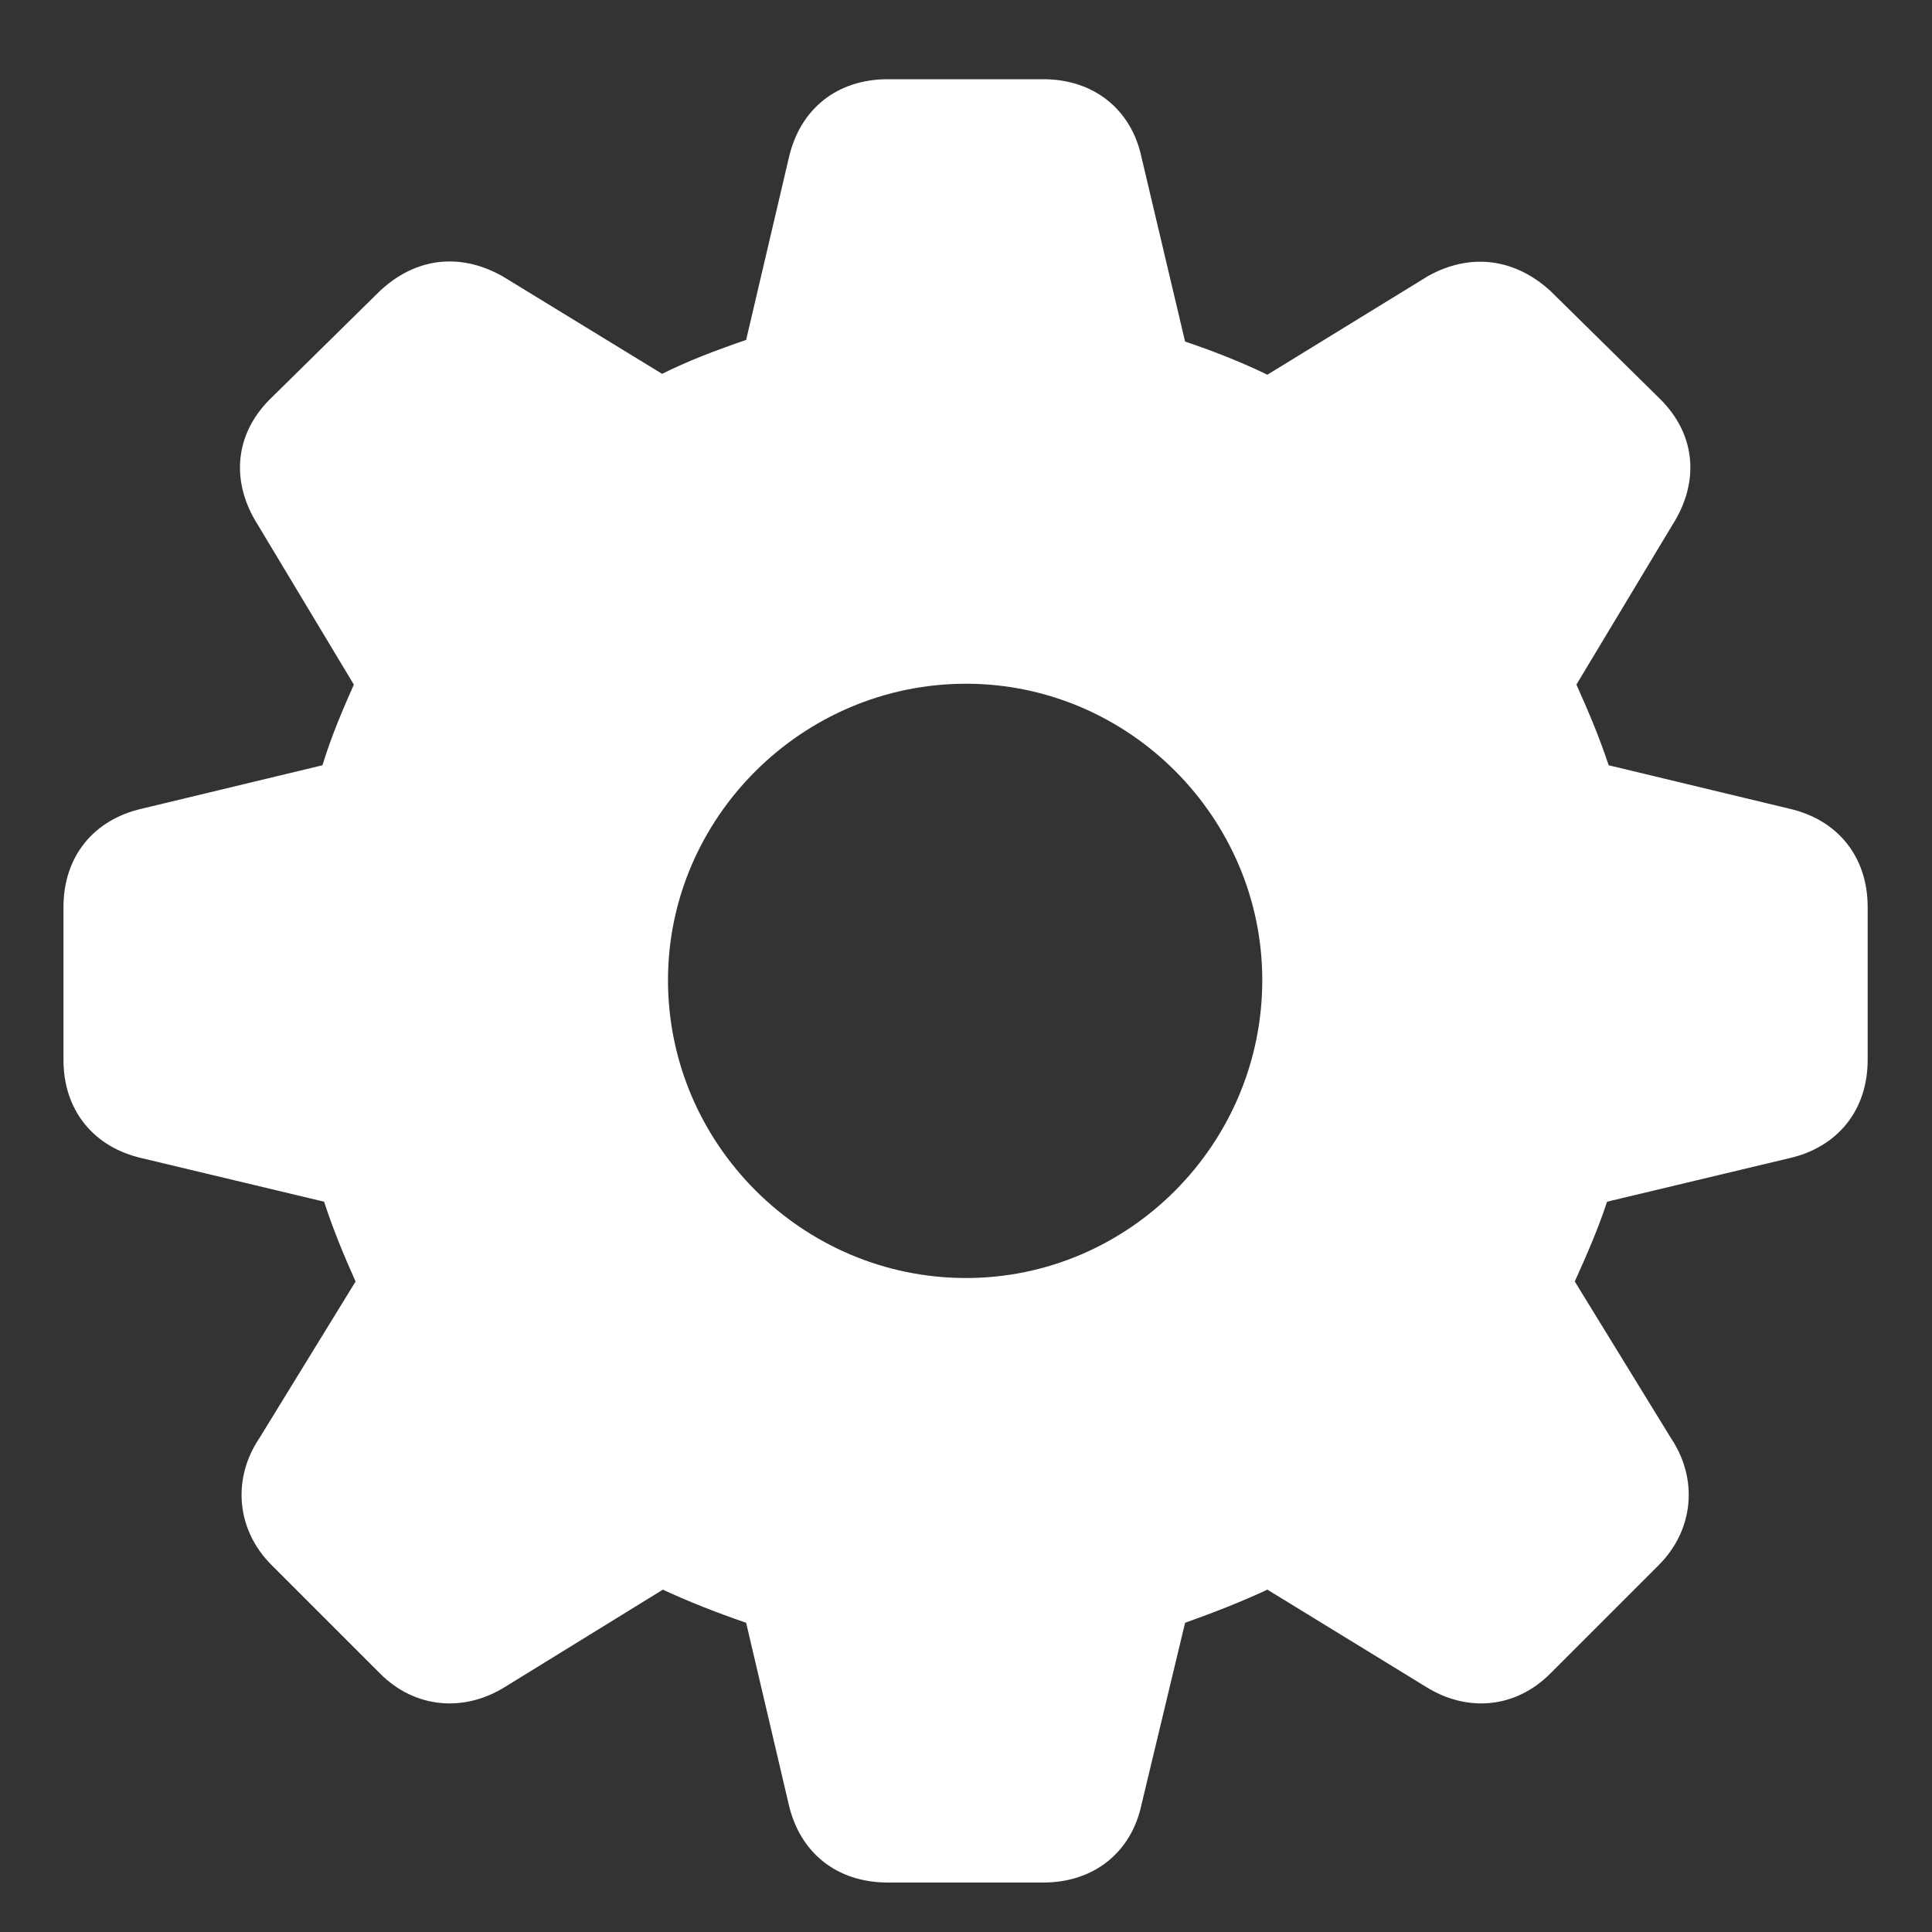 <svg width="20" height="20" viewBox="0 0 20 20" fill="none" xmlns="http://www.w3.org/2000/svg">
    <rect x="0" y="0" width="20" height="20" fill="#333333" stroke="none"/>
    <path d="M9.191 19.488C8.664 19.488 8.277 19.181 8.163 18.671L7.724 16.799C7.416 16.693 7.126 16.579 6.862 16.456L5.236 17.458C4.806 17.73 4.296 17.686 3.936 17.326L2.811 16.201C2.45 15.841 2.397 15.313 2.688 14.883L3.681 13.266C3.558 12.993 3.443 12.712 3.355 12.44L1.475 11.991C0.965 11.877 0.657 11.49 0.657 10.972V9.39C0.657 8.871 0.965 8.484 1.475 8.37L3.338 7.922C3.435 7.605 3.558 7.324 3.663 7.087L2.67 5.435C2.389 4.995 2.424 4.503 2.793 4.134L3.936 3.009C4.305 2.666 4.762 2.613 5.201 2.859L6.854 3.87C7.117 3.738 7.416 3.624 7.724 3.519L8.163 1.646C8.277 1.128 8.664 0.82 9.191 0.82H10.8C11.318 0.82 11.714 1.128 11.819 1.638L12.268 3.536C12.584 3.642 12.865 3.756 13.12 3.879L14.781 2.859C15.221 2.613 15.678 2.675 16.047 3.009L17.189 4.134C17.559 4.503 17.594 4.995 17.312 5.435L16.319 7.087C16.425 7.324 16.548 7.605 16.653 7.922L18.517 8.37C19.026 8.484 19.334 8.871 19.334 9.39V10.972C19.334 11.49 19.026 11.877 18.517 11.991L16.636 12.44C16.548 12.712 16.425 12.993 16.302 13.266L17.295 14.883C17.585 15.313 17.532 15.841 17.172 16.201L16.047 17.326C15.687 17.686 15.185 17.73 14.755 17.458L13.12 16.456C12.856 16.579 12.566 16.693 12.268 16.799L11.819 18.671C11.714 19.181 11.318 19.488 10.8 19.488H9.191ZM10 13.23C11.688 13.23 13.067 11.842 13.067 10.146C13.067 8.467 11.688 7.078 10 7.078C8.304 7.078 6.915 8.467 6.915 10.146C6.915 11.842 8.304 13.23 10 13.23Z" fill="white"/>
</svg>